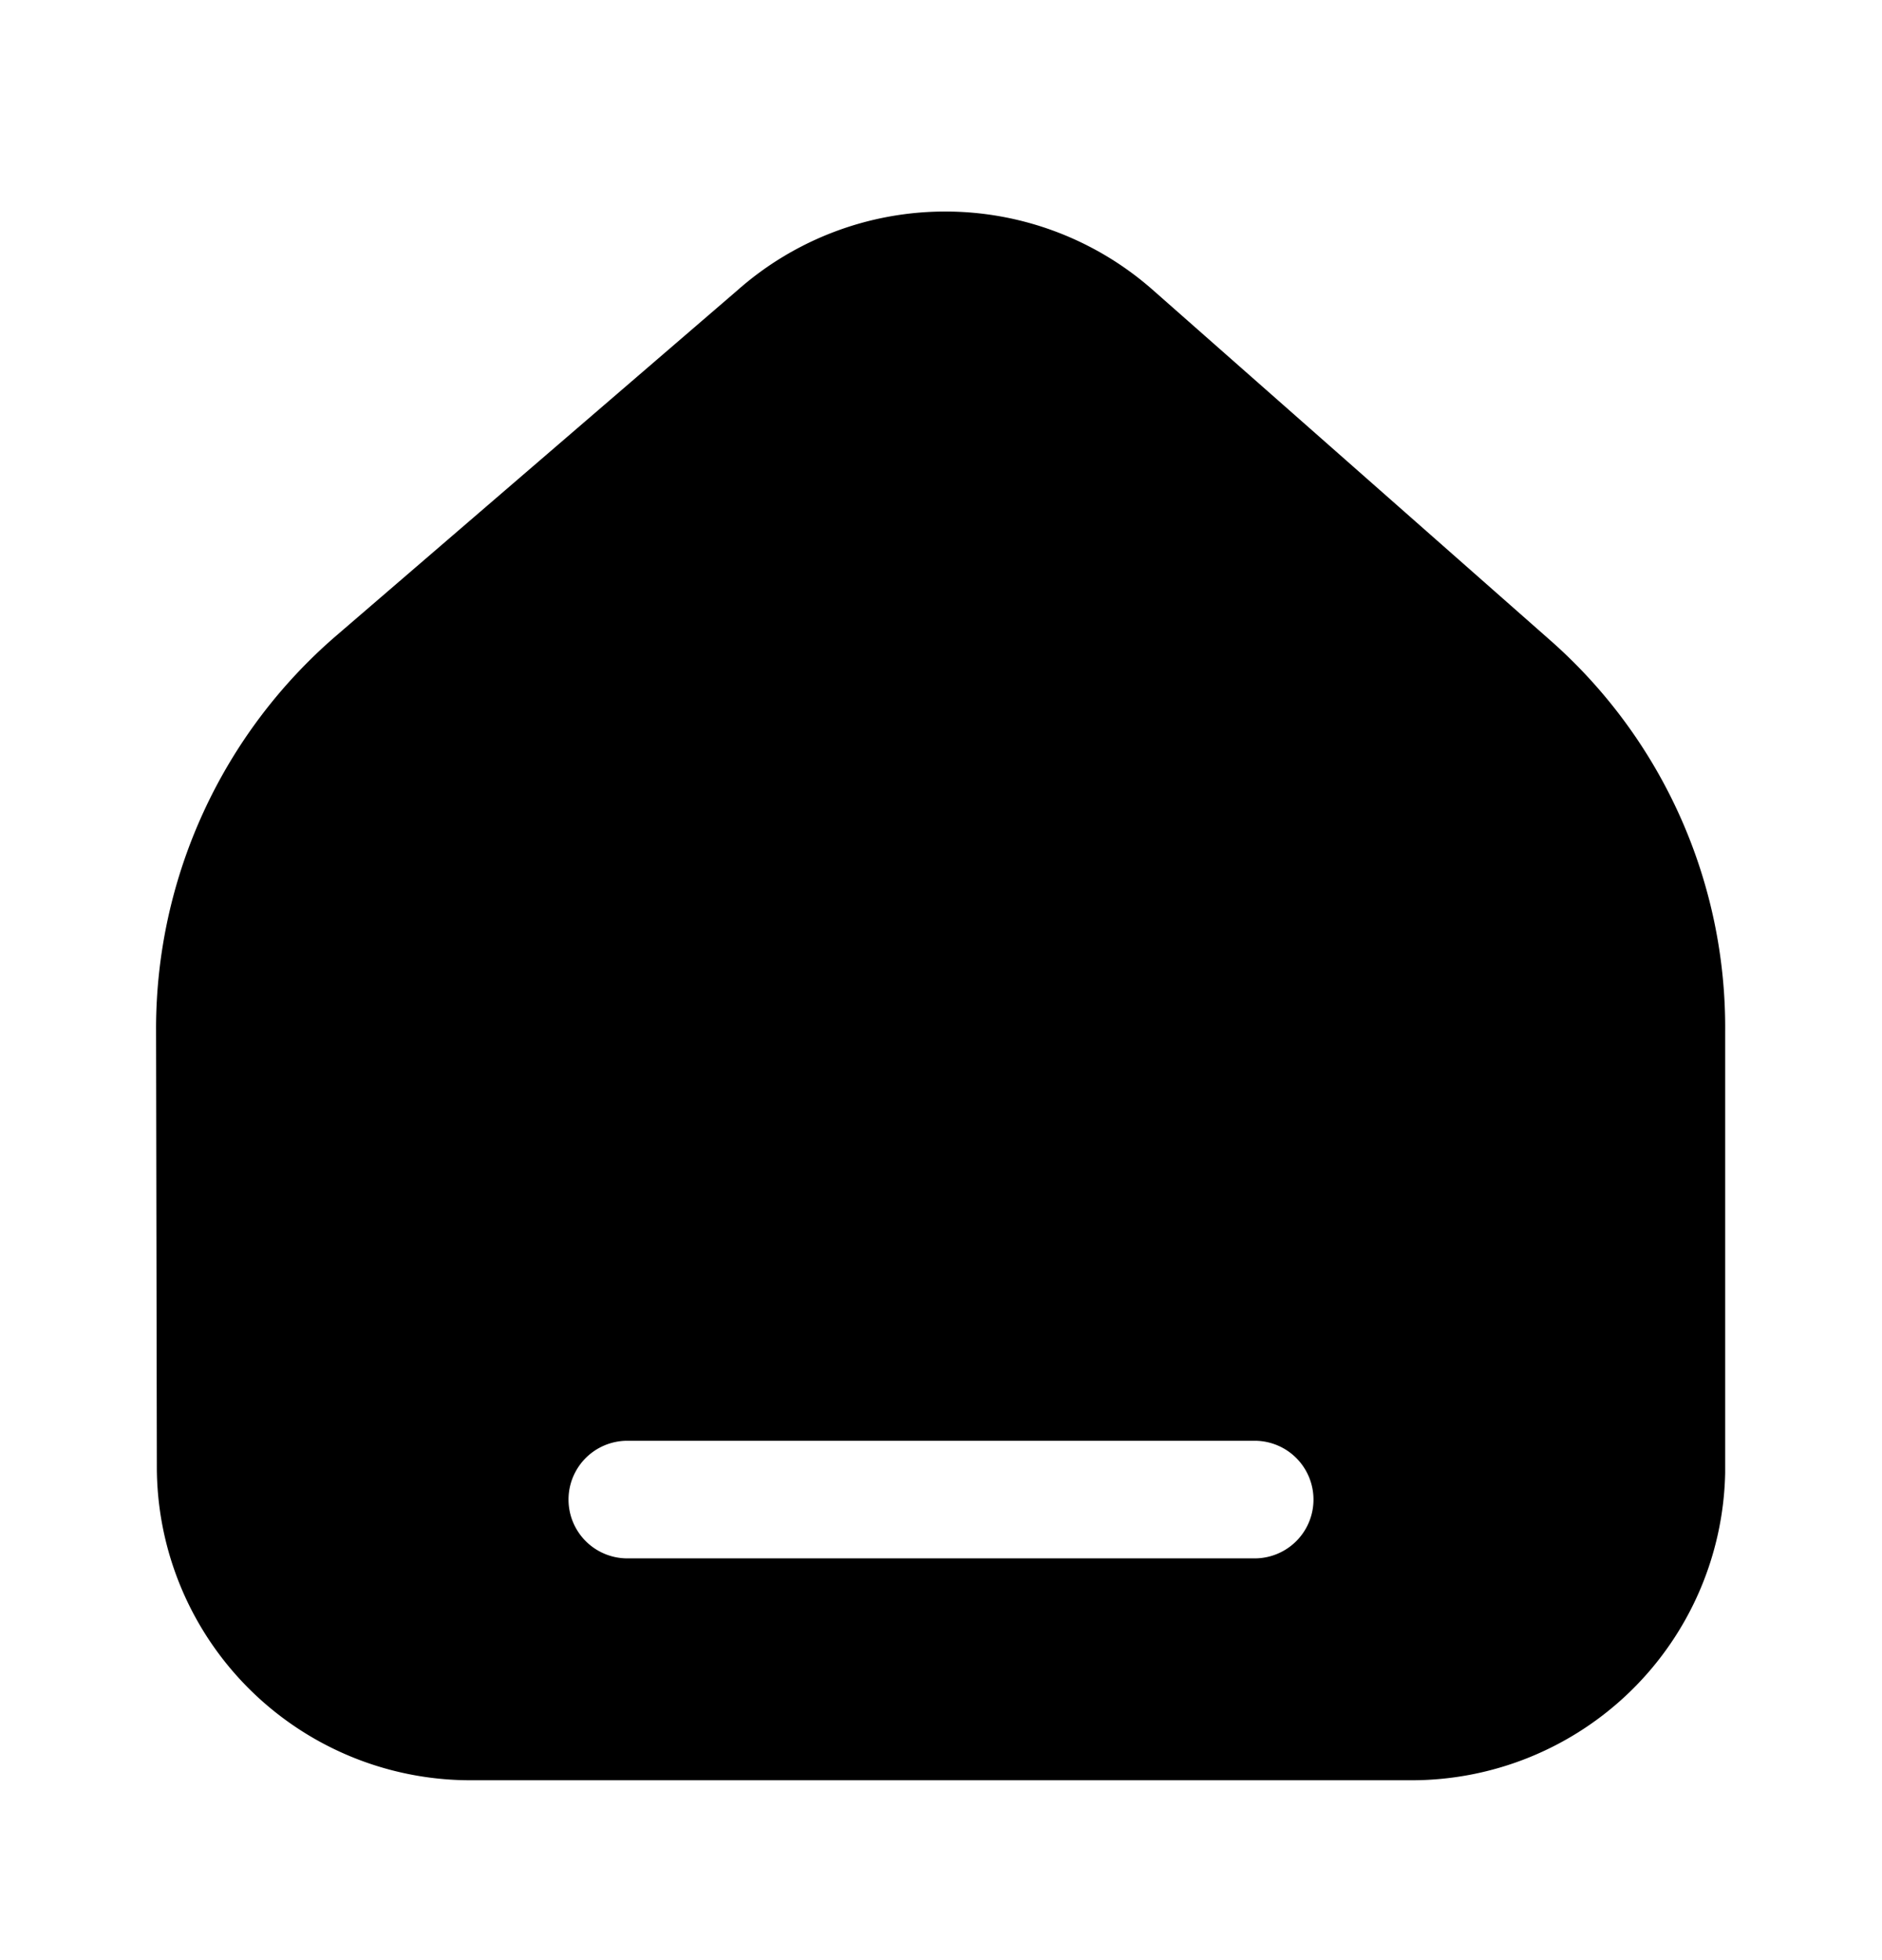 <svg xmlns="http://www.w3.org/2000/svg" width="24" height="25" fill="currentColor" viewBox="0 0 24 25">
  <path d="m19.78 8.176-5.07-4.47a4 4 0 0 0-5.31 0l-5.11 4.4a6.62 6.62 0 0 0-2.3 5l.01 5.6a4 4 0 0 0 4 4h12a4 4 0 0 0 4-3.92v-5.62a6.58 6.58 0 0 0-2.22-4.99ZM16 19.876H8a.75.75 0 1 1 0-1.5h8a.75.75 0 1 1 0 1.5Z"/>
</svg>
